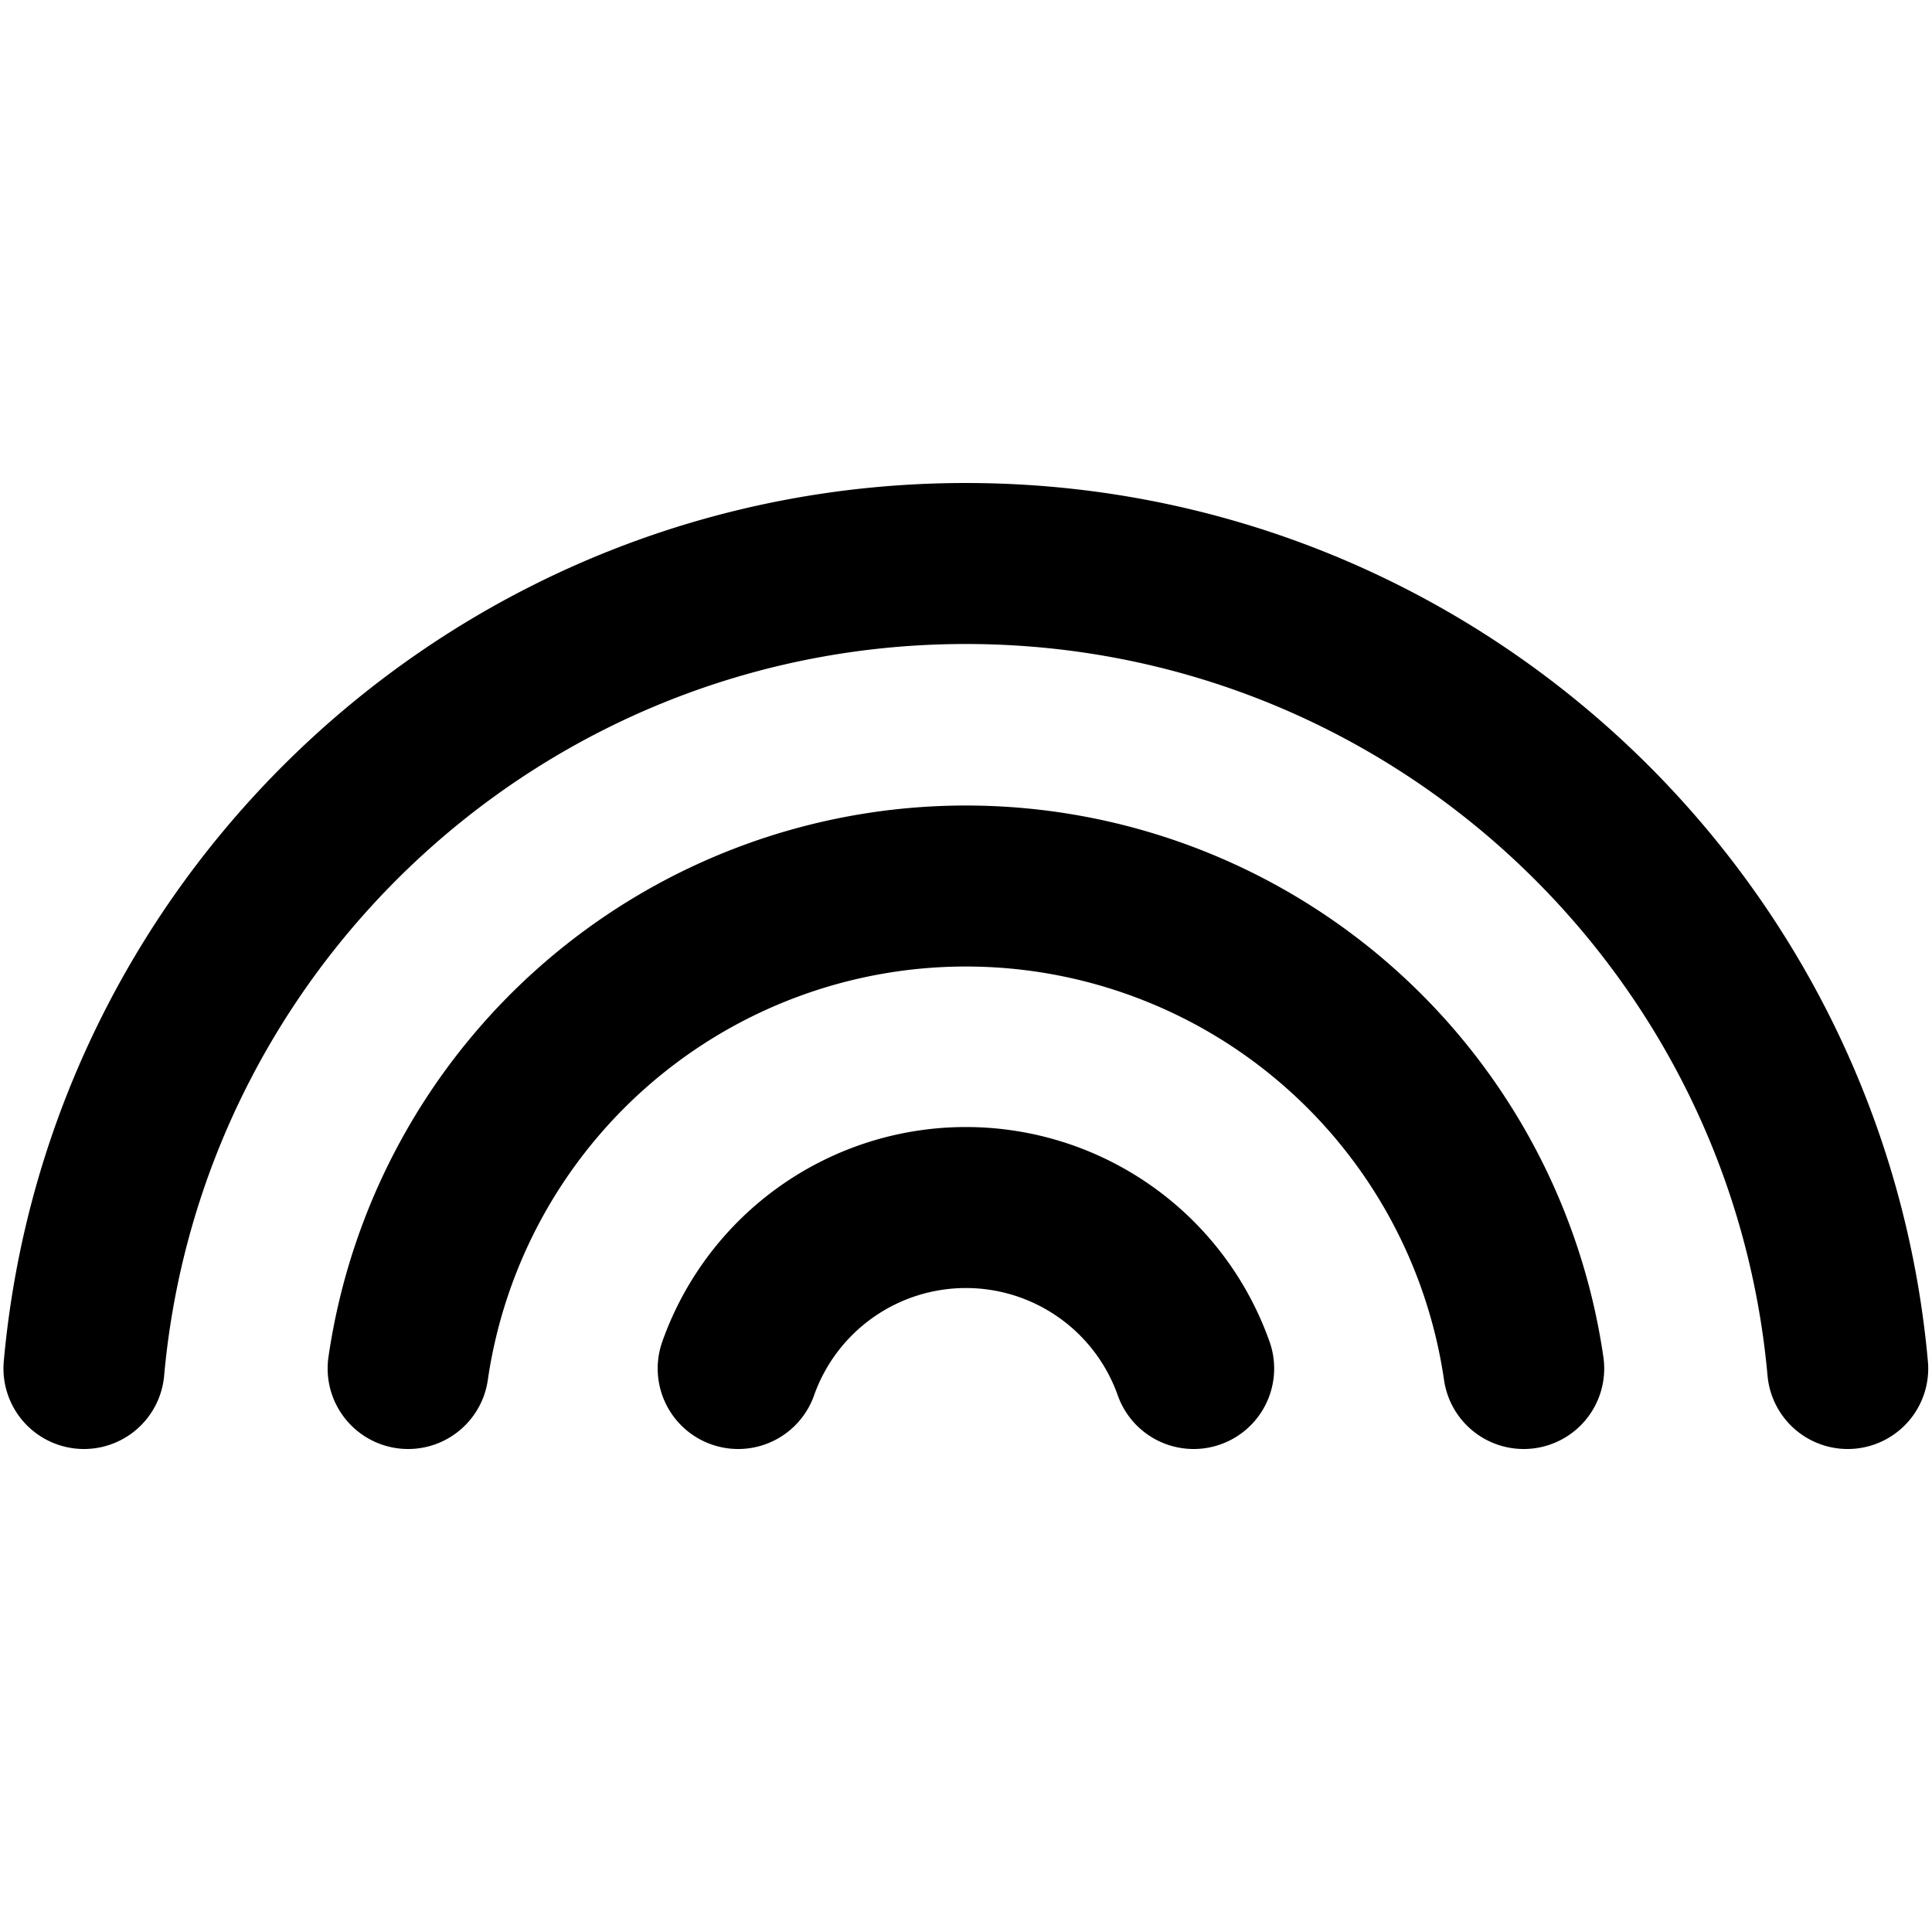 <svg xmlns="http://www.w3.org/2000/svg" width="24" height="24" fill="none" viewBox="0 0 24 24">
  <path stroke="currentColor" stroke-linecap="round" stroke-width="2"
    d="M1.043 17C1.548 11.393 6.26 7 11.998 7s10.45 4.393 10.955 10M5.07 17a7.002 7.002 0 0 1 13.858 0M9.17 17a3.001 3.001 0 0 1 5.658 0" />
</svg>